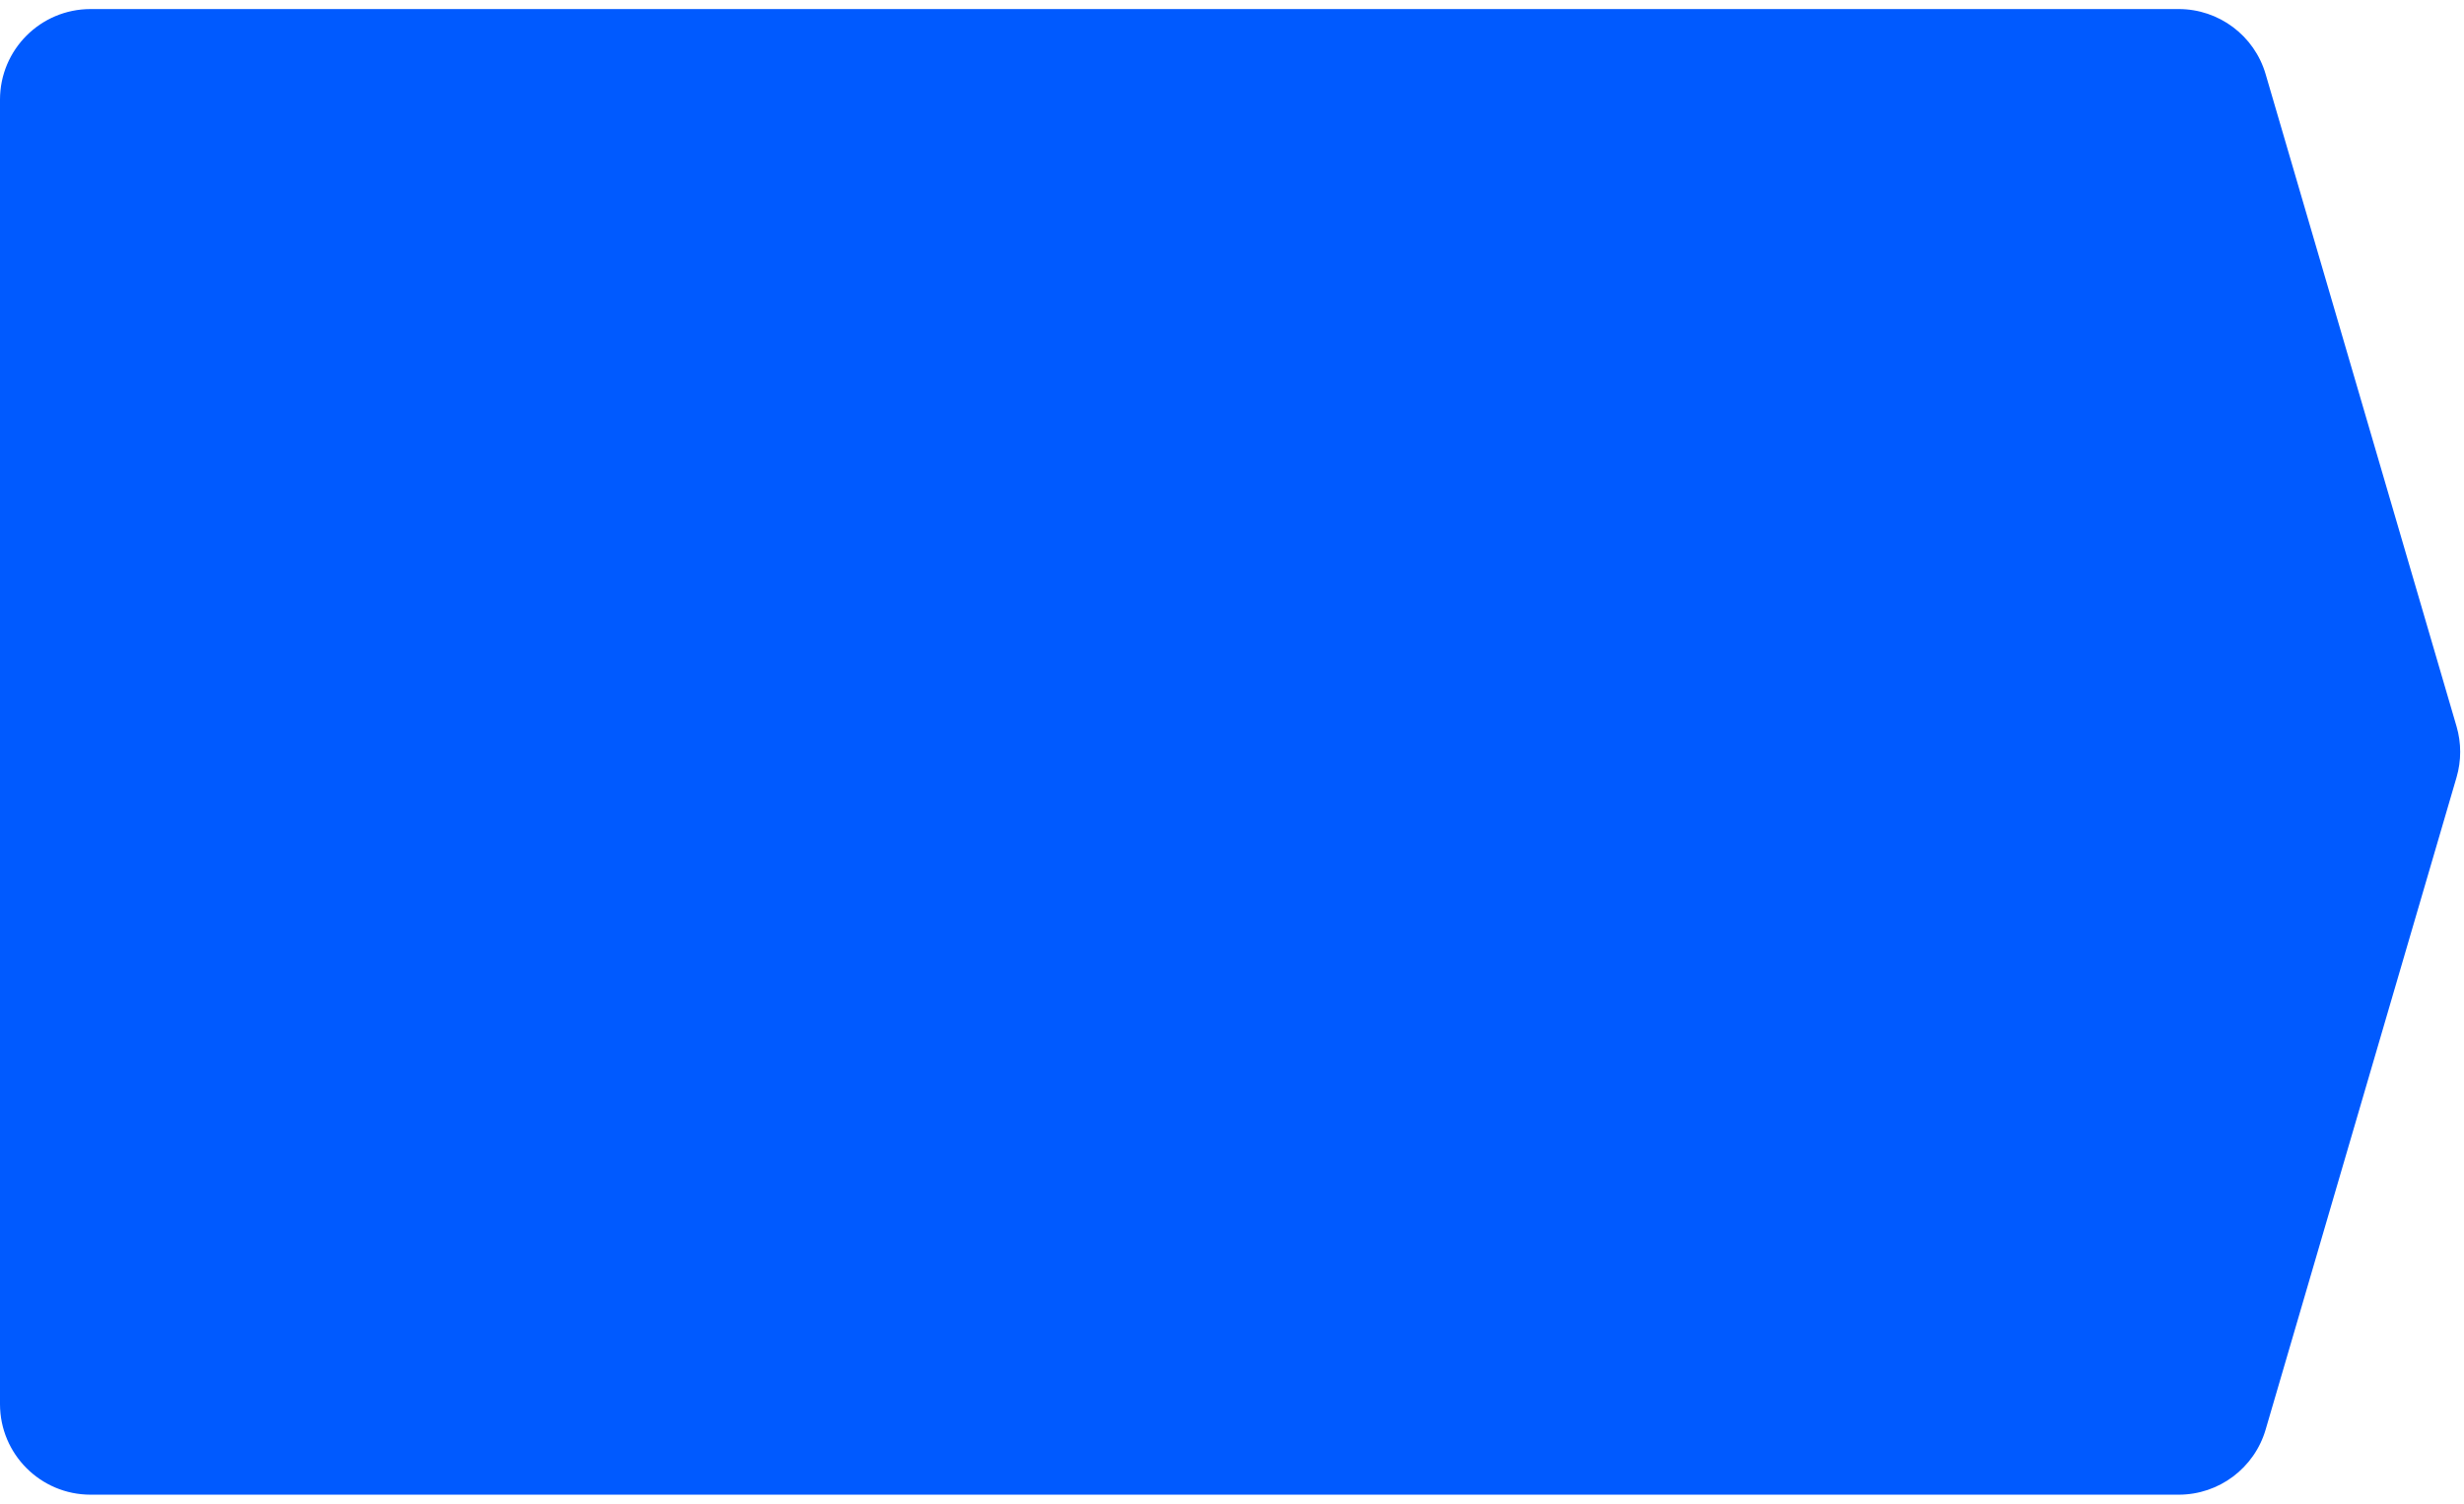 <svg width="136" height="83" viewBox="0 0 136 83" fill="none" xmlns="http://www.w3.org/2000/svg">
<path d="M5 82.5C2.239 82.5 -9.78574e-08 80.261 -2.18563e-07 77.5L-3.36578e-06 5.5C-3.48648e-06 2.739 2.239 0.5 5 0.5L120.254 0.5C122.474 0.5 124.429 1.964 125.052 4.096L135.589 40.096C135.857 41.013 135.857 41.987 135.589 42.904L125.052 78.904C124.429 81.036 122.474 82.5 120.254 82.5L5 82.5Z" fill="#005AFF"/>
</svg>

